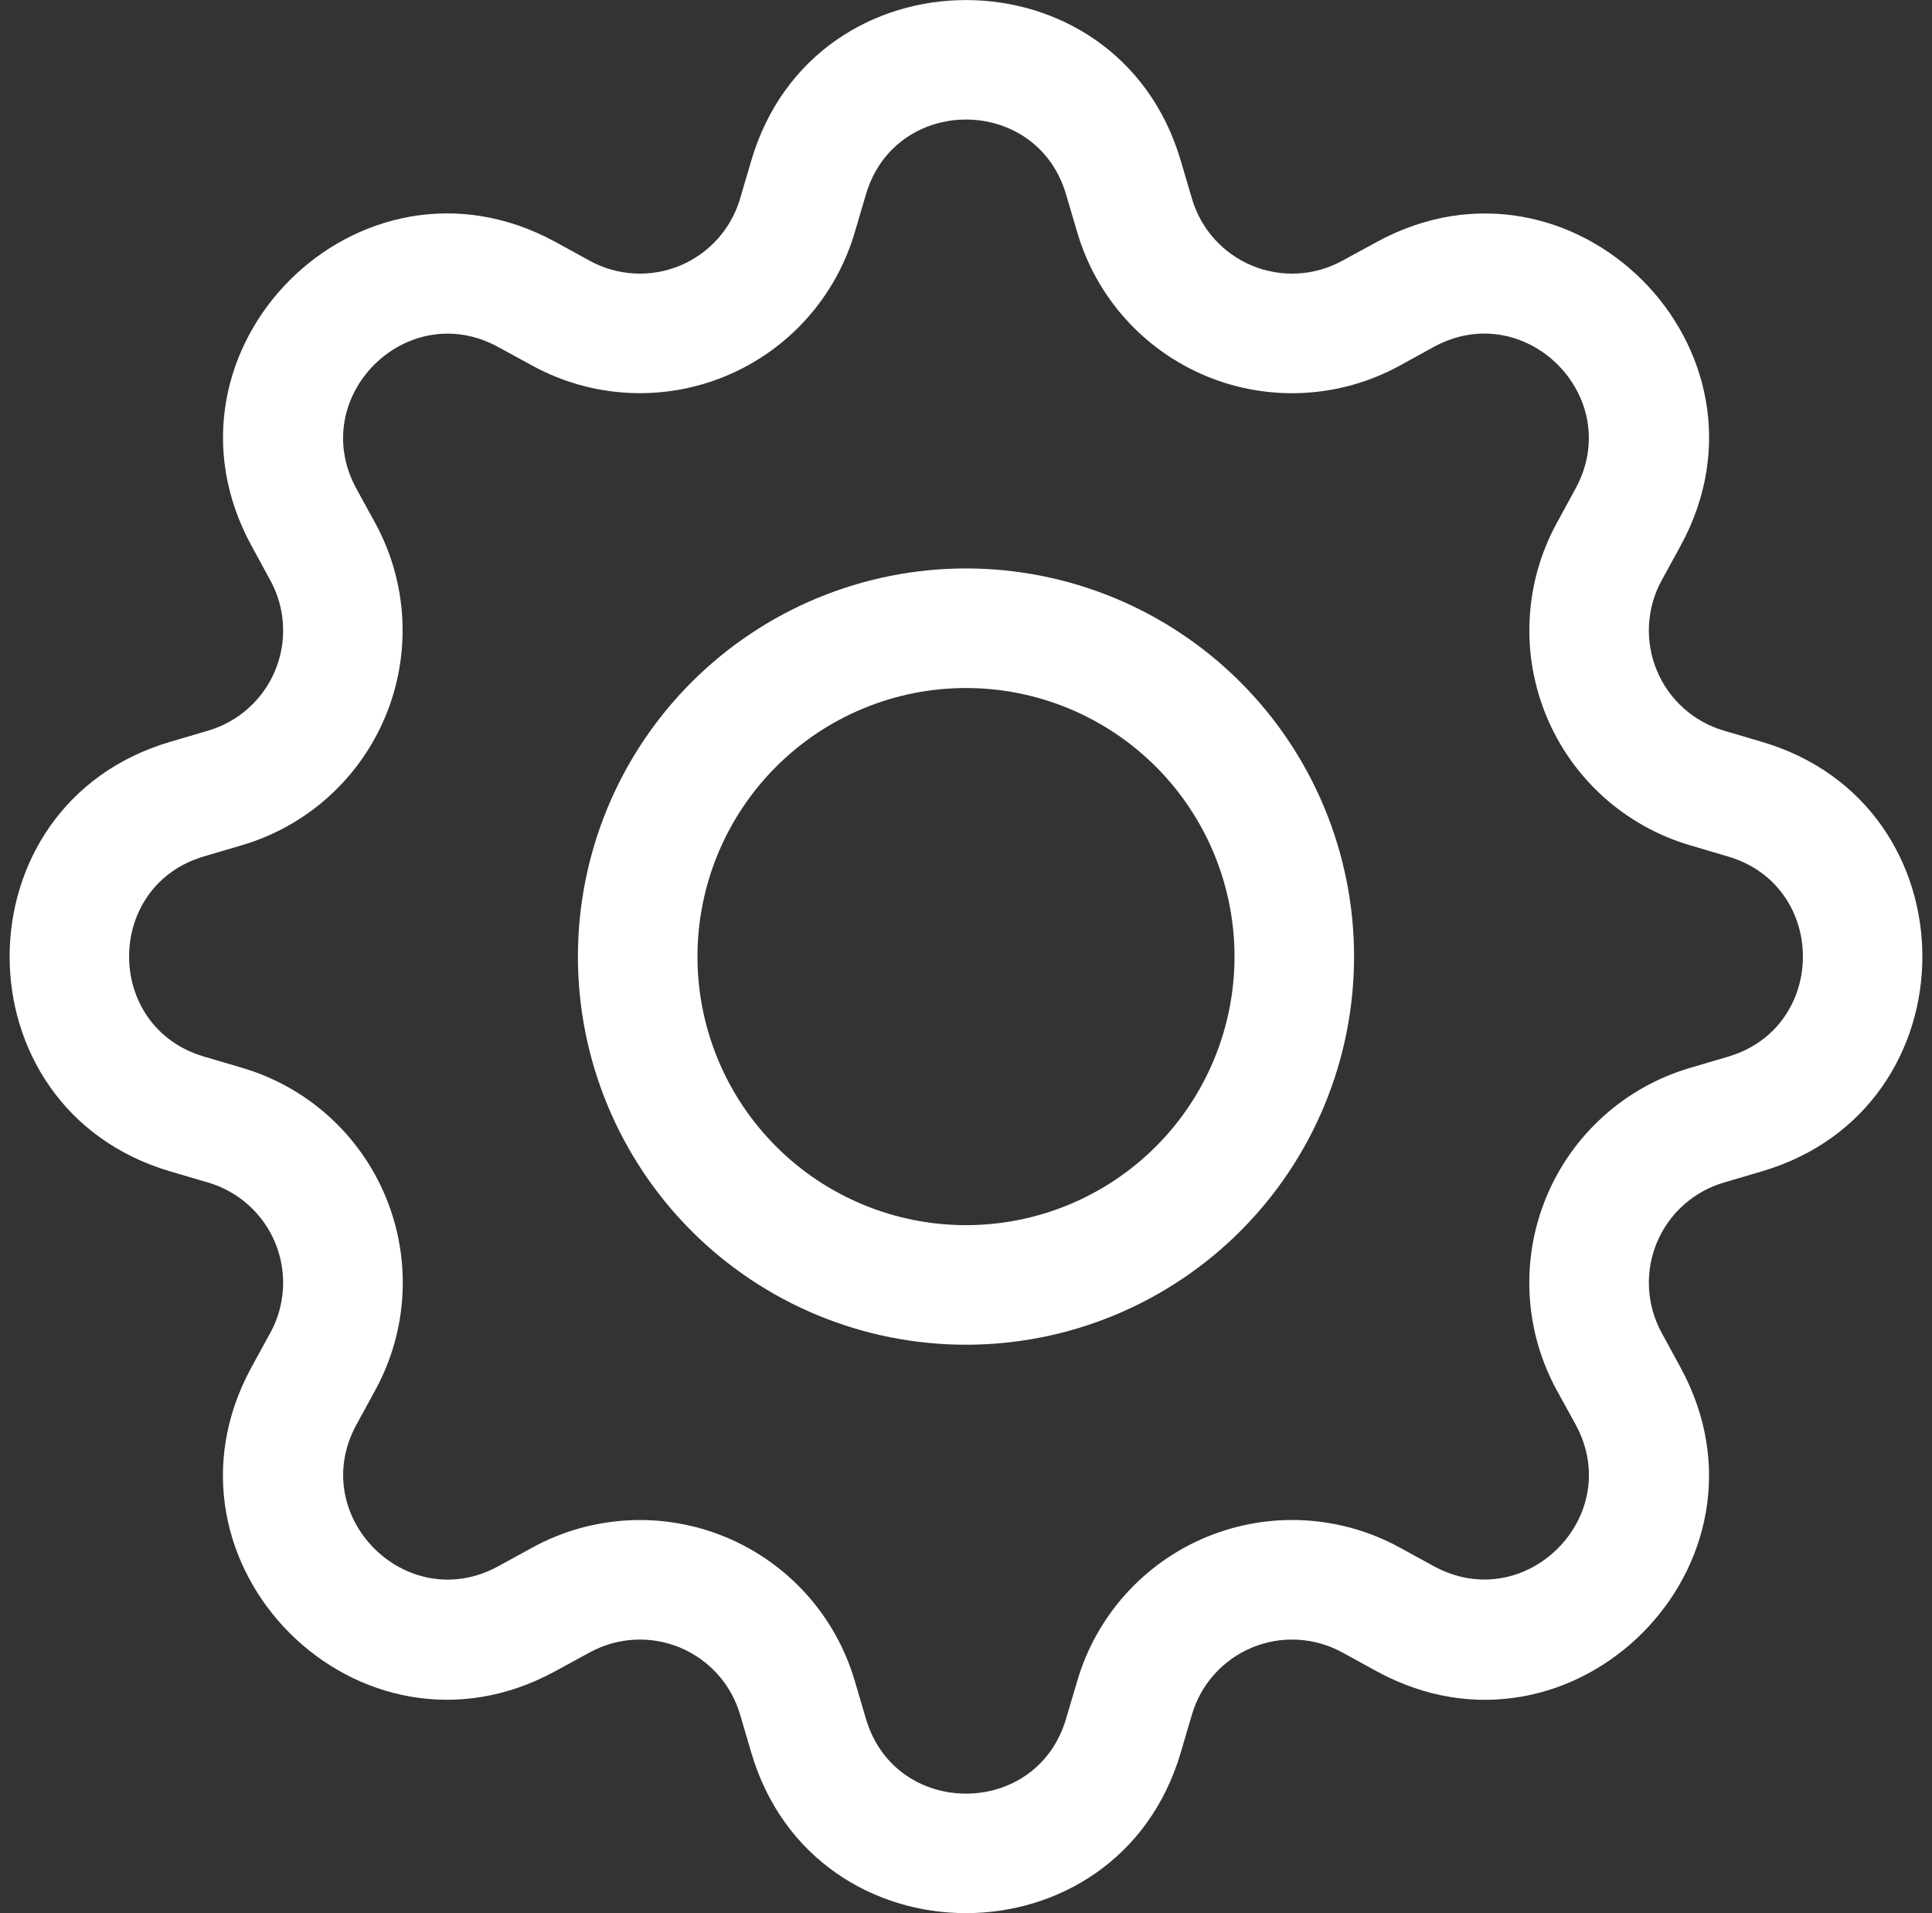 <?xml version="1.0" encoding="UTF-8" standalone="no"?><svg width='101' height='100' viewBox='0 0 101 100' fill='none' xmlns='http://www.w3.org/2000/svg'>
<rect x="0" y="0" width="101" height="100" fill="#333333" stroke="none"/>
<g clip-path='url(#clip0_130_86)'>
<path d='M50.5 29.712C47.836 29.712 45.198 30.237 42.736 31.257C40.275 32.276 38.038 33.771 36.154 35.655C34.271 37.538 32.776 39.775 31.757 42.236C30.737 44.698 30.212 47.336 30.212 50C30.212 52.664 30.737 55.302 31.757 57.764C32.776 60.225 34.271 62.462 36.154 64.346C38.038 66.229 40.275 67.724 42.736 68.743C45.198 69.763 47.836 70.287 50.5 70.287C55.88 70.287 61.041 68.15 64.845 64.346C68.65 60.541 70.787 55.381 70.787 50C70.787 44.619 68.65 39.459 64.845 35.655C61.041 31.85 55.88 29.712 50.5 29.712V29.712ZM36.462 50C36.462 46.277 37.941 42.707 40.574 40.074C43.206 37.441 46.777 35.962 50.5 35.962C54.223 35.962 57.793 37.441 60.426 40.074C63.059 42.707 64.537 46.277 64.537 50C64.537 53.723 63.059 57.294 60.426 59.926C57.793 62.559 54.223 64.037 50.5 64.037C46.777 64.037 43.206 62.559 40.574 59.926C37.941 57.294 36.462 53.723 36.462 50Z' fill='white'/>
<path d='M61.725 8.394C58.431 -2.794 42.569 -2.794 39.275 8.394L38.688 10.387C38.458 11.168 38.056 11.888 37.511 12.493C36.967 13.099 36.294 13.575 35.542 13.887C34.79 14.198 33.978 14.338 33.165 14.294C32.352 14.251 31.559 14.027 30.844 13.637L29.019 12.637C18.769 7.063 7.563 18.275 13.144 28.519L14.137 30.344C14.527 31.059 14.751 31.852 14.794 32.665C14.838 33.478 14.698 34.29 14.387 35.042C14.075 35.794 13.599 36.467 12.993 37.011C12.388 37.556 11.668 37.958 10.887 38.188L8.894 38.775C-2.294 42.069 -2.294 57.931 8.894 61.225L10.887 61.813C11.668 62.043 12.388 62.444 12.993 62.989C13.599 63.533 14.075 64.206 14.387 64.958C14.698 65.71 14.838 66.522 14.794 67.335C14.751 68.148 14.527 68.941 14.137 69.656L13.137 71.481C7.563 81.731 18.769 92.944 29.019 87.356L30.844 86.362C31.559 85.973 32.352 85.749 33.165 85.706C33.978 85.662 34.79 85.802 35.542 86.114C36.294 86.425 36.967 86.901 37.511 87.507C38.056 88.112 38.458 88.832 38.688 89.613L39.275 91.606C42.569 102.794 58.431 102.794 61.725 91.606L62.313 89.613C62.543 88.832 62.944 88.112 63.489 87.507C64.033 86.901 64.706 86.425 65.458 86.114C66.21 85.802 67.022 85.662 67.835 85.706C68.648 85.749 69.441 85.973 70.156 86.362L71.981 87.362C82.231 92.944 93.444 81.725 87.856 71.481L86.862 69.656C86.473 68.941 86.249 68.148 86.206 67.335C86.162 66.522 86.302 65.71 86.614 64.958C86.925 64.206 87.401 63.533 88.007 62.989C88.612 62.444 89.332 62.043 90.113 61.813L92.106 61.225C103.294 57.931 103.294 42.069 92.106 38.775L90.113 38.188C89.332 37.958 88.612 37.556 88.007 37.011C87.401 36.467 86.925 35.794 86.614 35.042C86.302 34.29 86.162 33.478 86.206 32.665C86.249 31.852 86.473 31.059 86.862 30.344L87.862 28.519C93.444 18.269 82.225 7.063 71.981 12.644L70.156 13.637C69.441 14.027 68.648 14.251 67.835 14.294C67.022 14.338 66.21 14.198 65.458 13.887C64.706 13.575 64.033 13.099 63.489 12.493C62.944 11.888 62.543 11.168 62.313 10.387L61.725 8.394V8.394ZM45.269 10.162C46.806 4.944 54.194 4.944 55.731 10.162L56.319 12.156C56.813 13.832 57.675 15.376 58.843 16.674C60.011 17.973 61.455 18.994 63.069 19.662C64.683 20.331 66.426 20.629 68.171 20.536C69.915 20.443 71.616 19.961 73.15 19.125L74.969 18.125C79.744 15.531 84.969 20.75 82.369 25.531L81.375 27.356C80.54 28.89 80.059 30.591 79.967 32.335C79.875 34.079 80.175 35.822 80.844 37.435C81.512 39.048 82.534 40.491 83.832 41.659C85.131 42.826 86.675 43.688 88.35 44.181L90.338 44.769C95.556 46.306 95.556 53.694 90.338 55.231L88.344 55.819C86.668 56.313 85.124 57.175 83.826 58.343C82.527 59.511 81.506 60.955 80.838 62.569C80.169 64.183 79.871 65.926 79.964 67.671C80.057 69.415 80.539 71.116 81.375 72.65L82.375 74.469C84.969 79.244 79.75 84.469 74.969 81.869L73.15 80.875C71.616 80.039 69.914 79.557 68.169 79.465C66.425 79.372 64.681 79.671 63.067 80.34C61.453 81.009 60.01 82.031 58.842 83.33C57.674 84.629 56.812 86.174 56.319 87.85L55.731 89.838C54.194 95.056 46.806 95.056 45.269 89.838L44.681 87.844C44.187 86.169 43.325 84.626 42.157 83.328C40.989 82.03 39.546 81.009 37.933 80.341C36.32 79.673 34.578 79.374 32.834 79.467C31.091 79.559 29.39 80.04 27.856 80.875L26.031 81.875C21.256 84.469 16.031 79.25 18.631 74.469L19.625 72.65C20.462 71.116 20.945 69.414 21.039 67.669C21.133 65.924 20.834 64.18 20.166 62.565C19.498 60.951 18.476 59.506 17.177 58.337C15.877 57.169 14.333 56.306 12.656 55.813L10.662 55.225C5.444 53.688 5.444 46.3 10.662 44.763L12.656 44.175C14.33 43.681 15.872 42.818 17.17 41.651C18.467 40.484 19.487 39.041 20.155 37.429C20.823 35.817 21.122 34.075 21.031 32.333C20.939 30.59 20.459 28.89 19.625 27.356L18.625 25.531C16.031 20.756 21.25 15.531 26.031 18.131L27.856 19.125C29.39 19.96 31.091 20.441 32.834 20.534C34.578 20.626 36.32 20.327 37.933 19.659C39.546 18.991 40.989 17.97 42.157 16.672C43.325 15.374 44.187 13.831 44.681 12.156L45.269 10.162V10.162Z' fill='white'/>
</g>
<defs>
<clipPath id='clip0_130_86'>
<rect width='100' height='100' fill='white' transform='translate(0.5)'/>
</clipPath>
</defs>
</svg>
